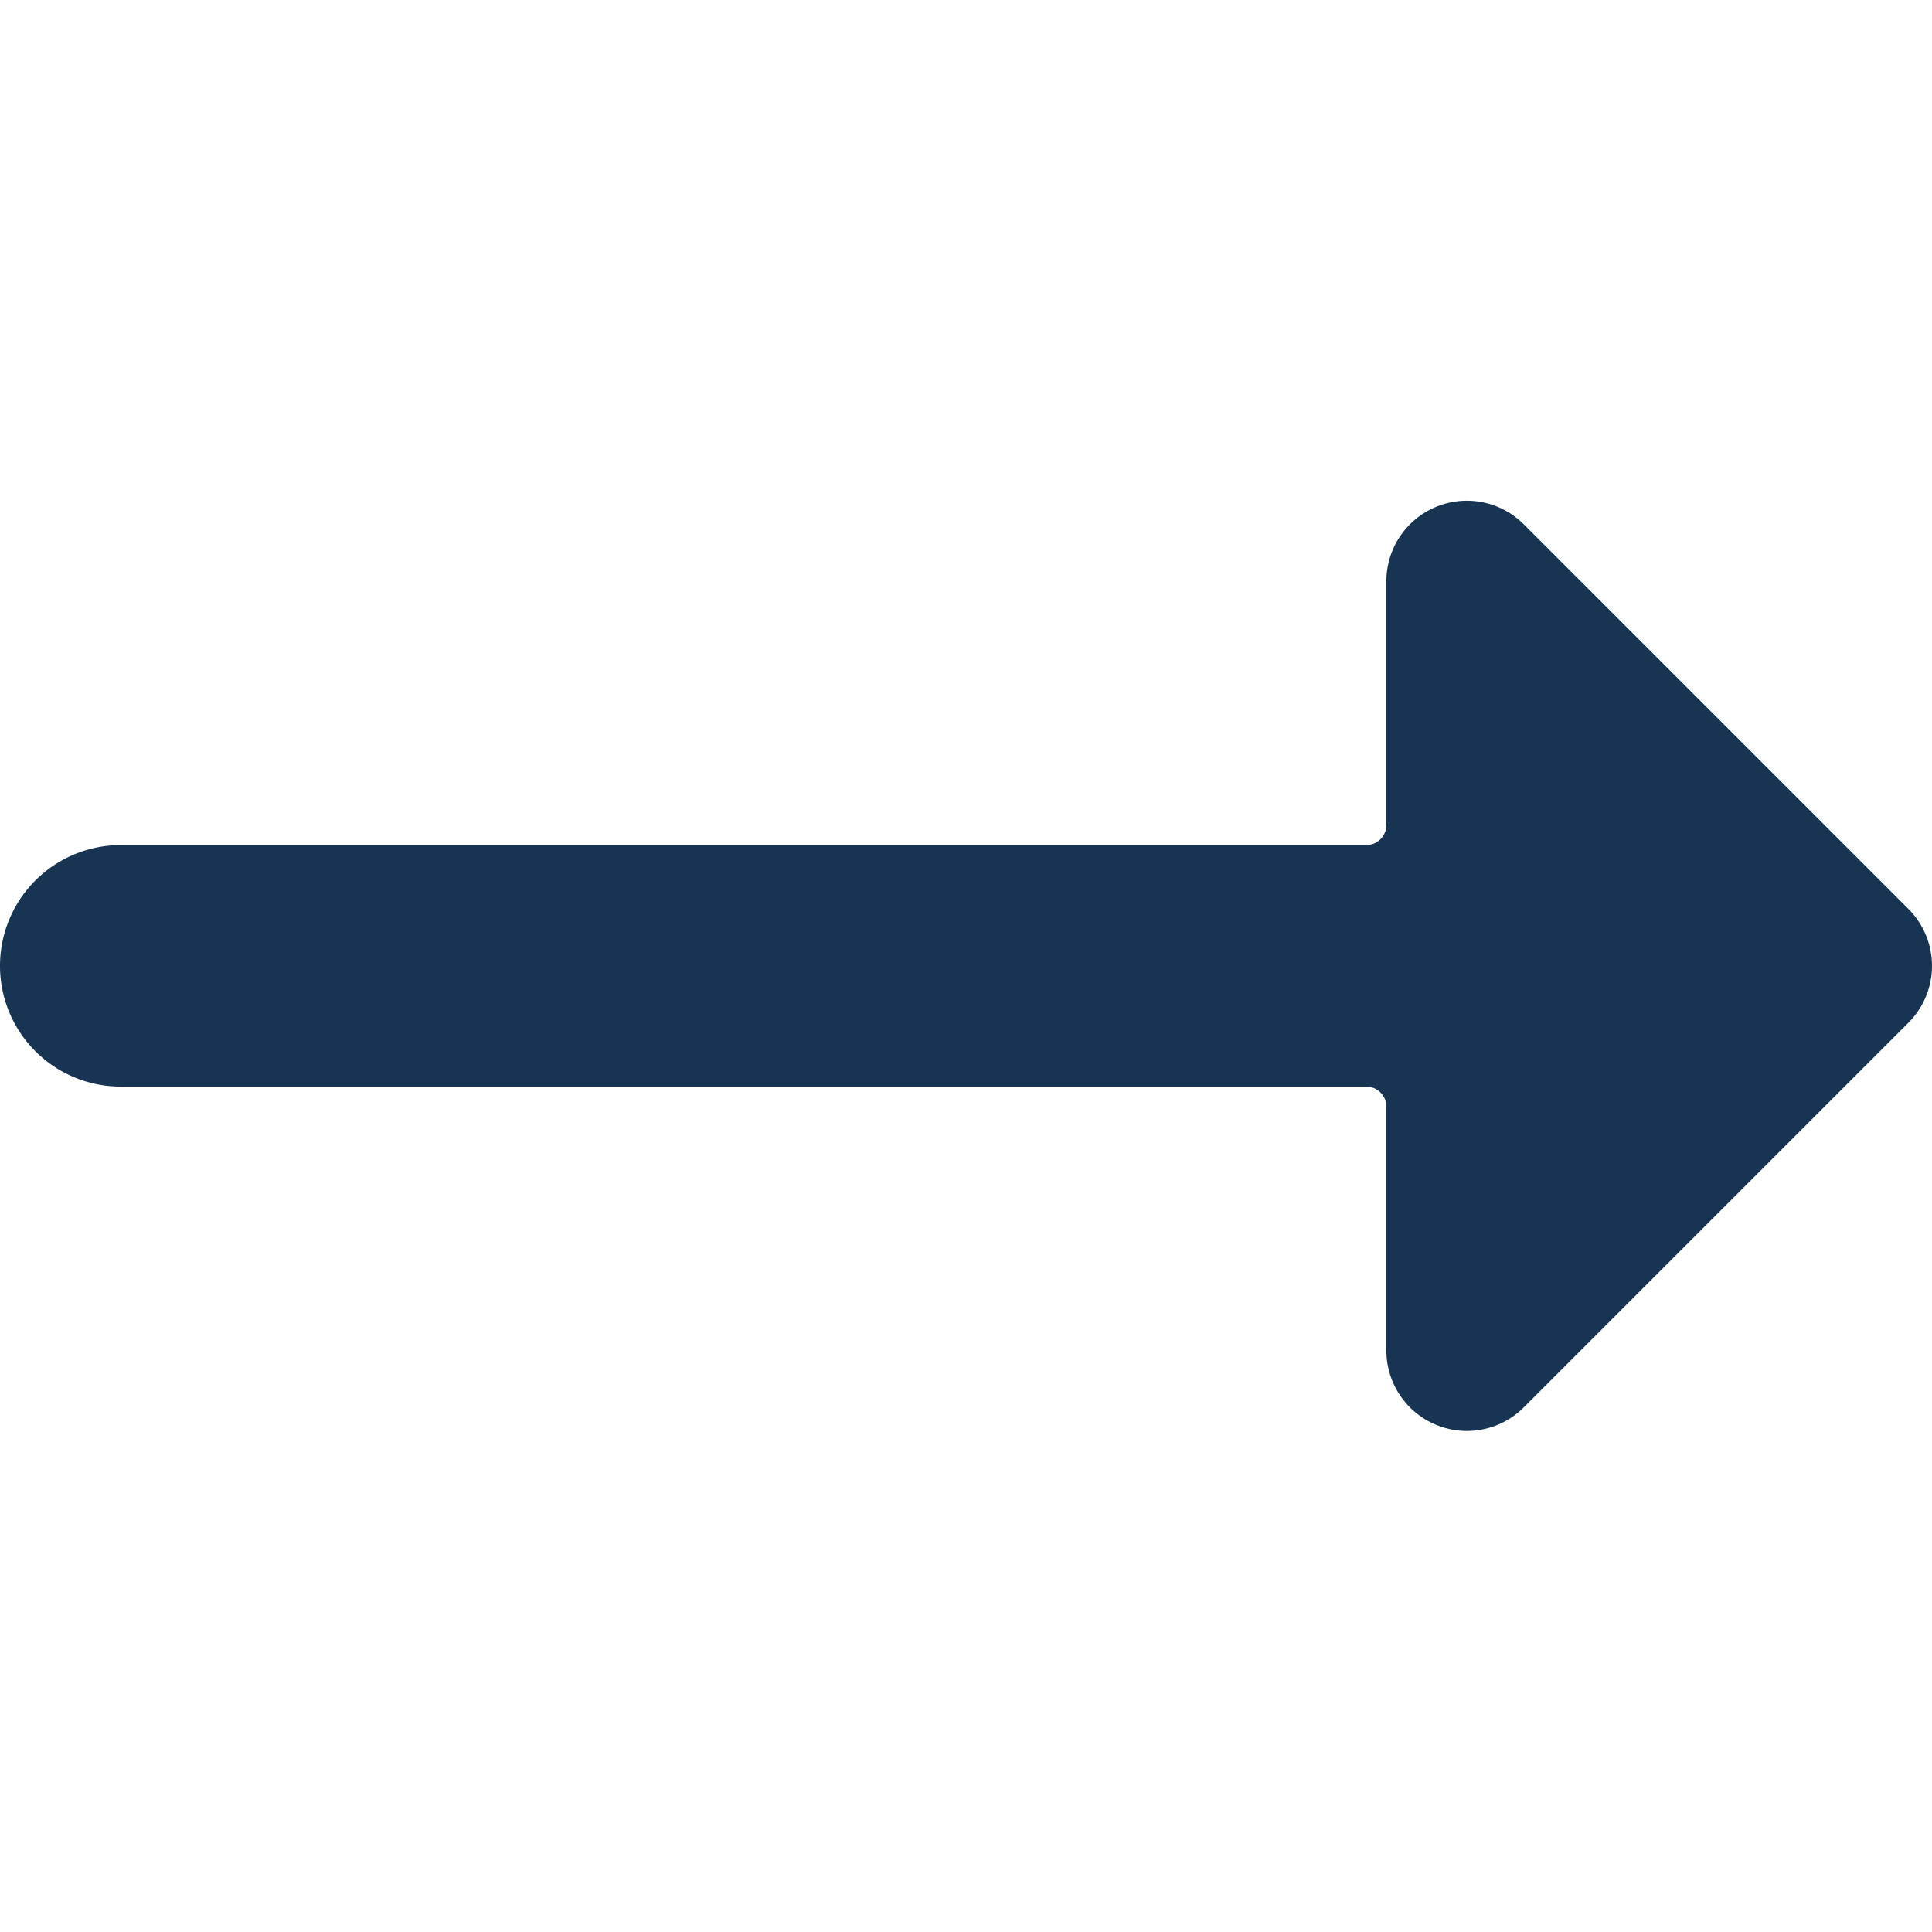 <svg xmlns="http://www.w3.org/2000/svg" height="100%" width="100%" fill="#173552" viewBox="0 0 24 24"><title>keyboard-arrow-right</title><path d="M23.707,11.291,18.929,6.513a1,1,0,0,0-1.707.707v3.028a.25.25,0,0,1-.25.25H1.5a1.5,1.5,0,0,0,0,3H16.972a.25.25,0,0,1,.25.25v3.028a1,1,0,0,0,1.707.707l4.778-4.778a1,1,0,0,0,0-1.414Z"/></svg>
